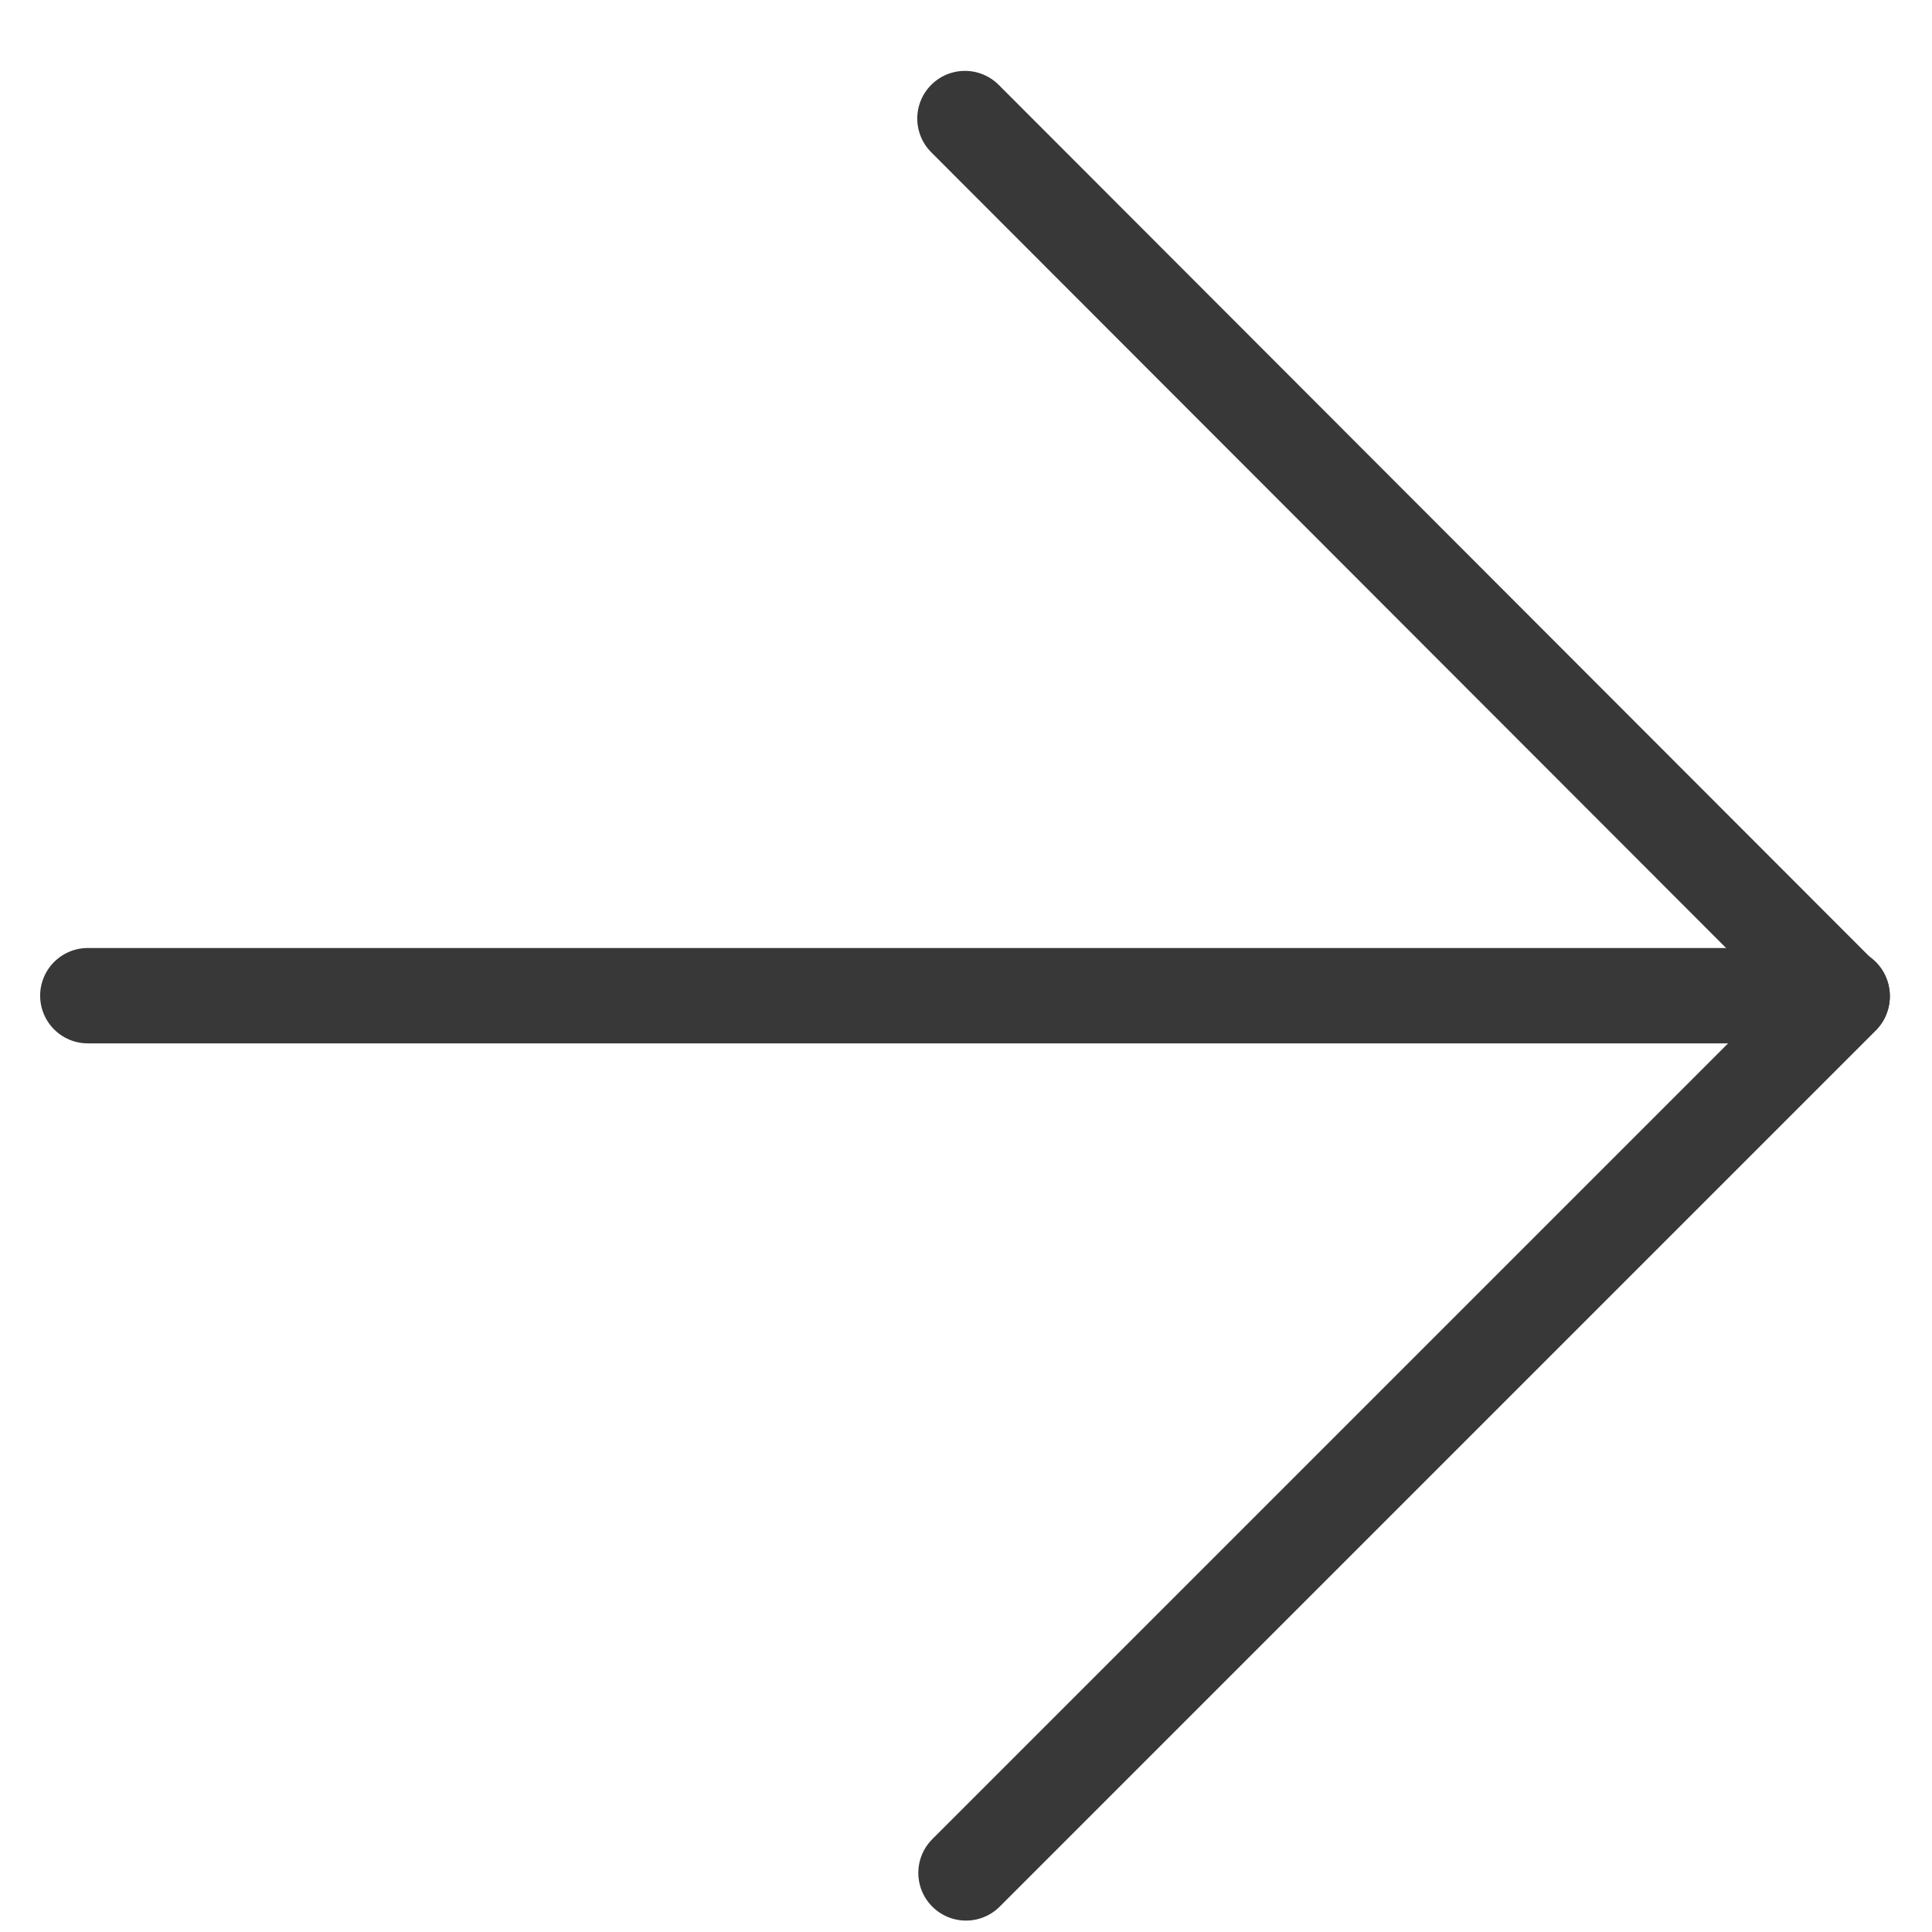 <svg width="22" height="22" viewBox="0 0 22 22" fill="none" xmlns="http://www.w3.org/2000/svg">
<path d="M10.988 1.35C13.698 4.064 20.977 11.35 20.977 11.35C18.272 14.055 11 21.327 11 21.327" stroke="#383838" stroke-width="1.086" stroke-linecap="round" stroke-linejoin="round"/>
<path d="M20.977 11.338C20.977 11.338 6.419 11.338 1 11.338" stroke="#383838" stroke-width="1.086" stroke-linecap="round" stroke-linejoin="round"/>
</svg>

